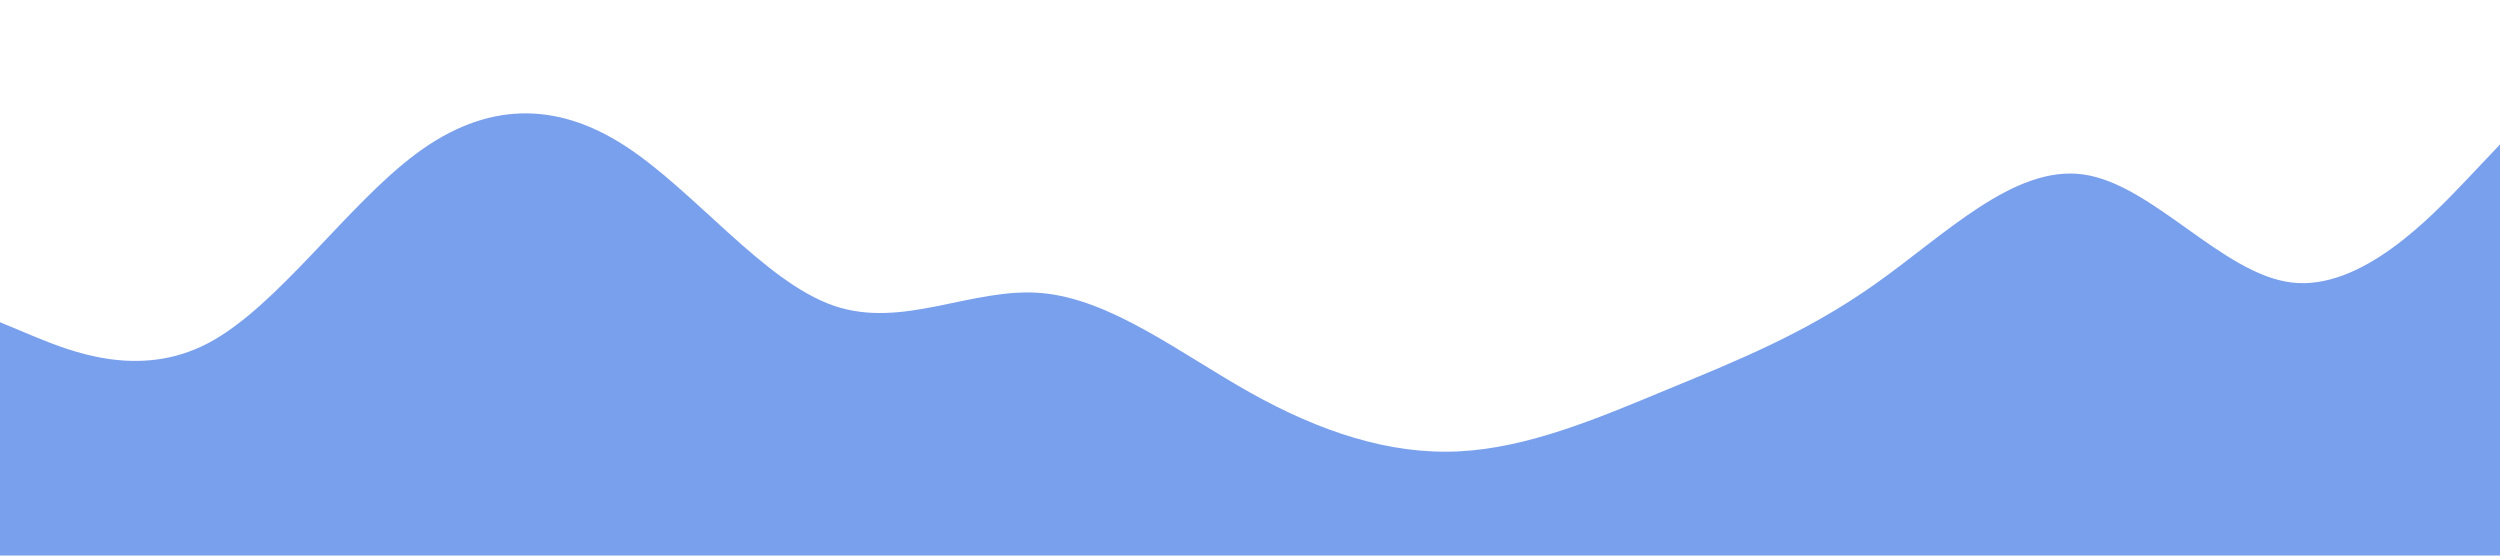<svg id="visual" viewBox="0 0 900 200" width="900" height="200" xmlns="http://www.w3.org/2000/svg" xmlns:xlink="http://www.w3.org/1999/xlink" version="1.1"><path d="M0 116L12.5 121.2C25 126.3 50 136.7 75 123.5C100 110.3 125 73.7 150 55.2C175 36.7 200 36.3 225 52.5C250 68.7 275 101.3 300 110C325 118.7 350 103.3 375 105.5C400 107.7 425 127.3 450 141.3C475 155.3 500 163.7 525 162.5C550 161.3 575 150.7 600 140.3C625 130 650 120 675 102.3C700 84.7 725 59.3 750 62.8C775 66.3 800 98.7 825 101.7C850 104.7 875 78.3 887.5 65.2L900 52L900 201L887.5 201C875 201 850 201 825 201C800 201 775 201 750 201C725 201 700 201 675 201C650 201 625 201 600 201C575 201 550 201 525 201C500 201 475 201 450 201C425 201 400 201 375 201C350 201 325 201 300 201C275 201 250 201 225 201C200 201 175 201 150 201C125 201 100 201 75 201C50 201 25 201 12.5 201L0 201Z" fill="#79a0ed" stroke-linecap="round" stroke-linejoin="miter"></path></svg>